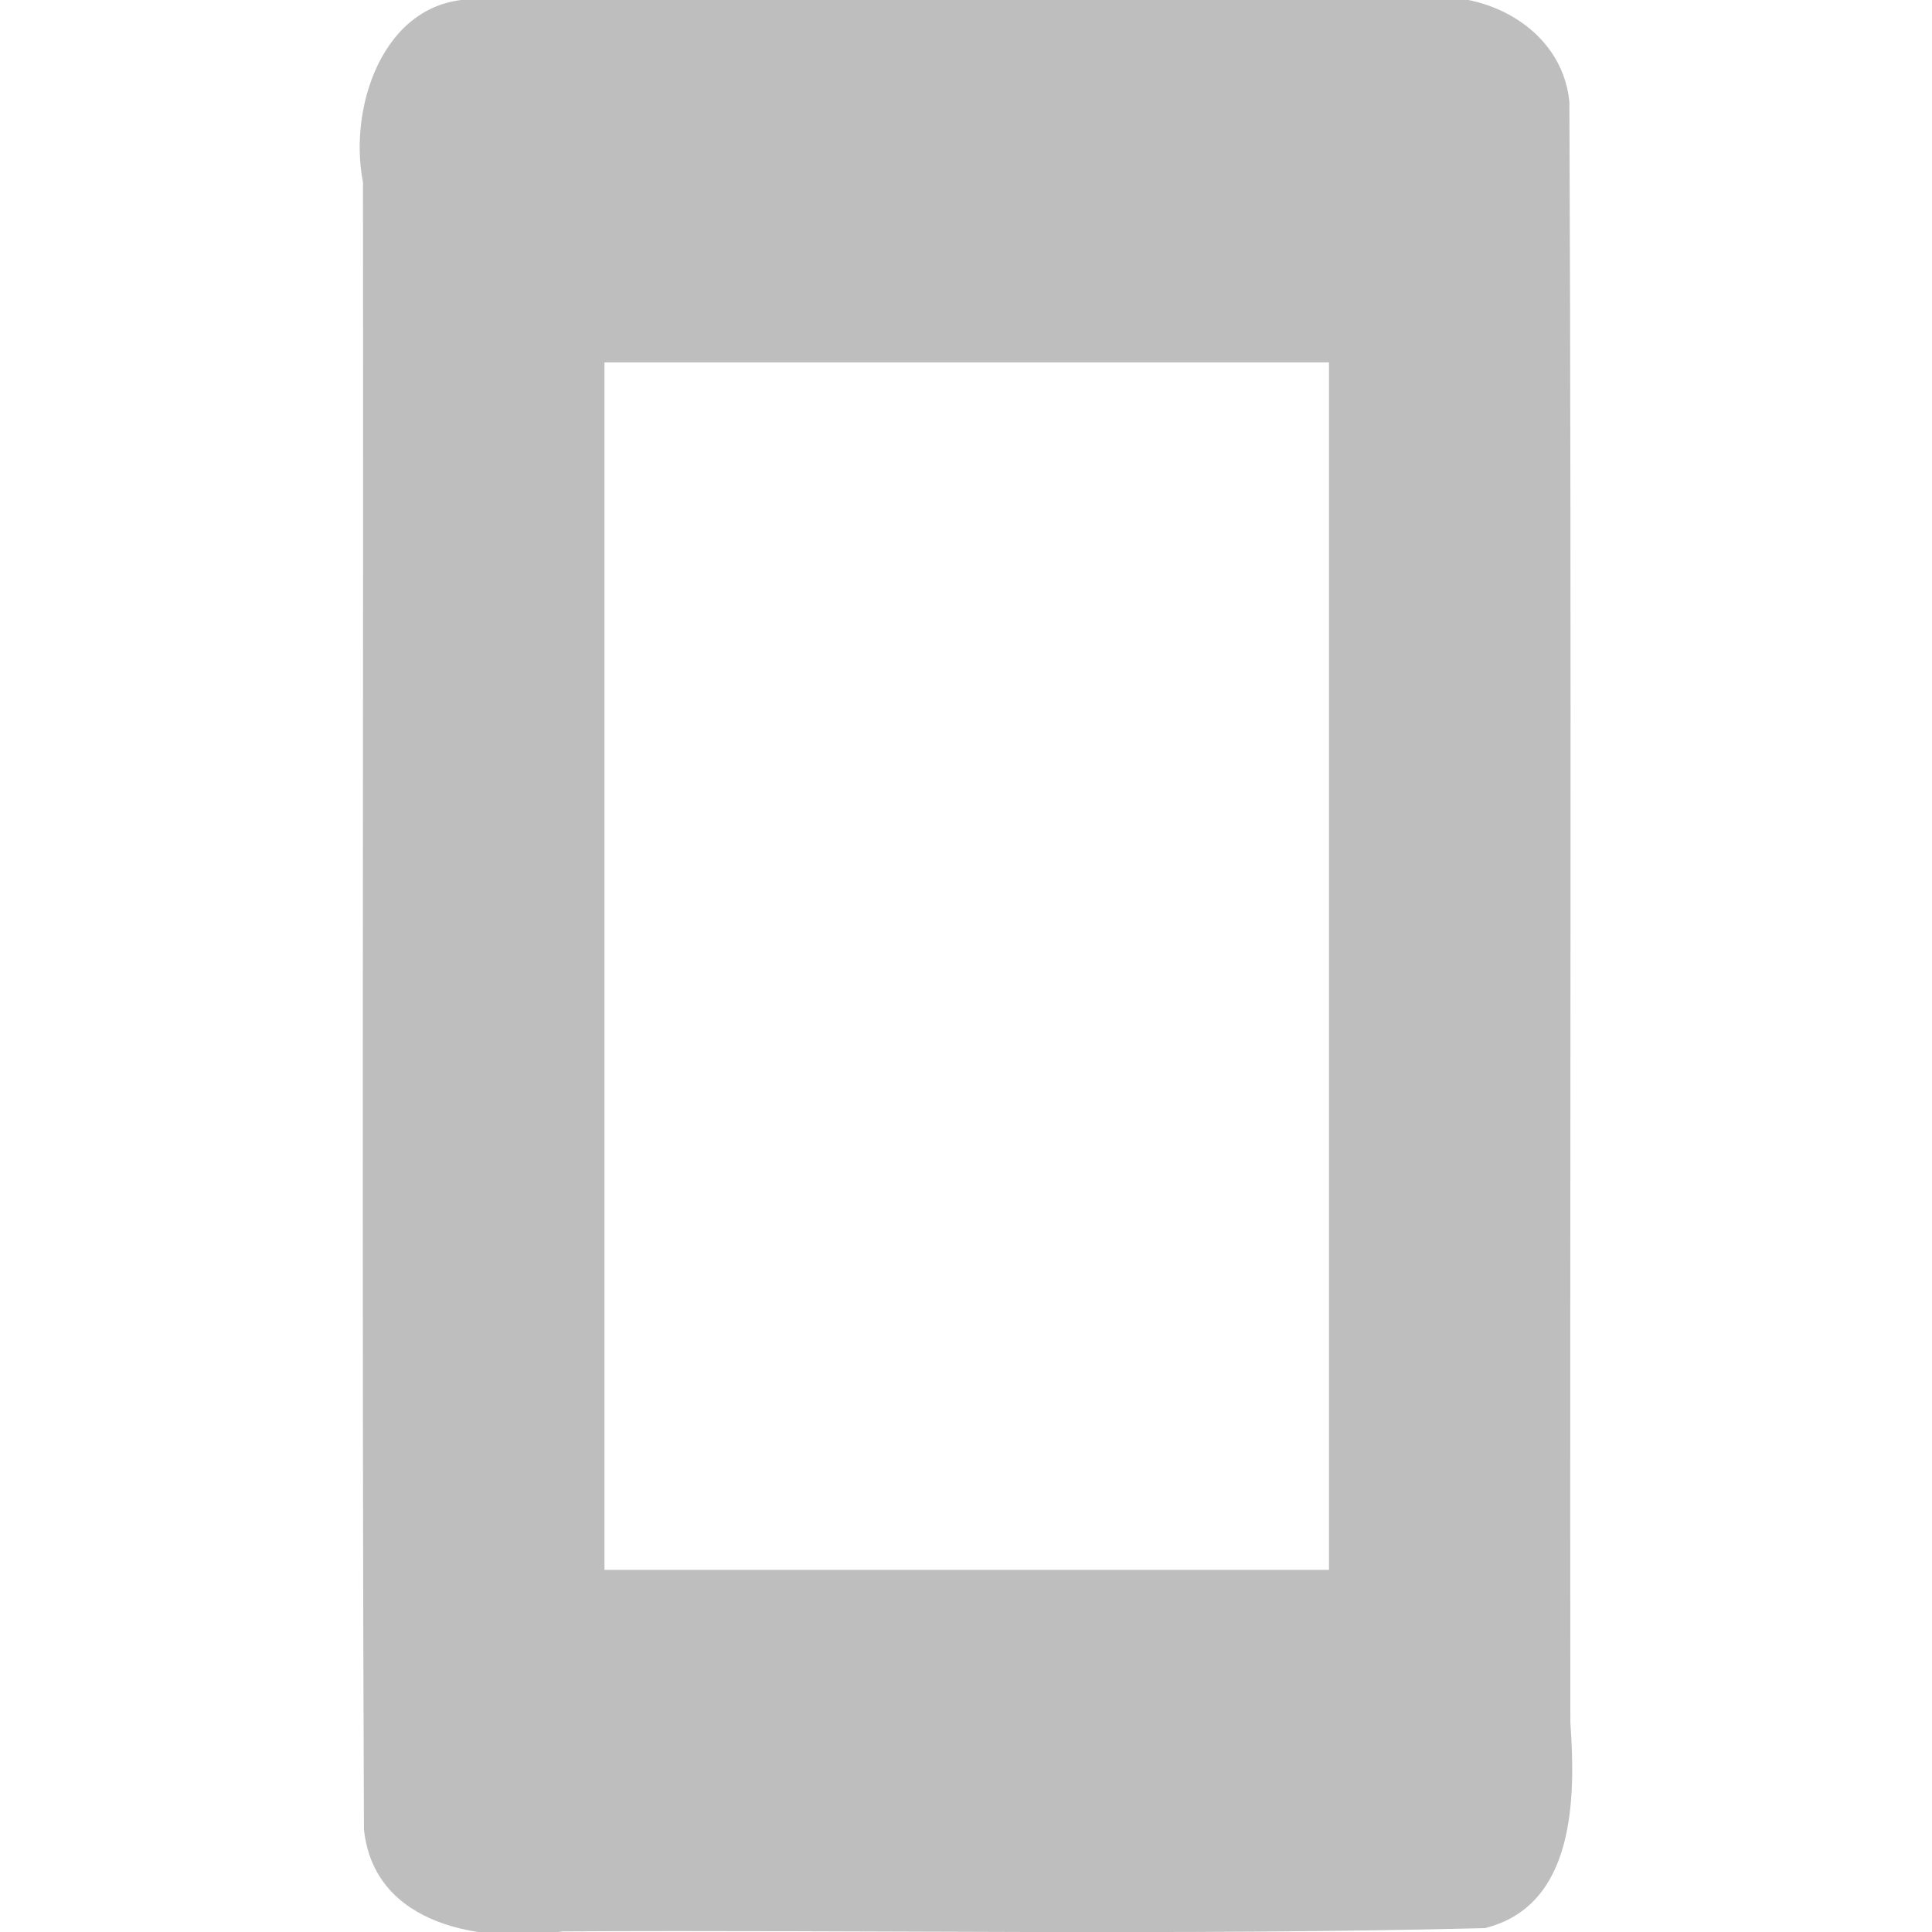 <?xml version="1.0" encoding="UTF-8" standalone="no"?><!DOCTYPE svg PUBLIC "-//W3C//DTD SVG 1.1//EN" "http://www.w3.org/Graphics/SVG/1.1/DTD/svg11.dtd"><svg xmlns="http://www.w3.org/2000/svg" height="64" id="svg6" version="1.1" viewBox="0 0 16 16.0" width="64"><defs id="defs3051"><style id="current-color-scheme" type="text/css">
      .ColorScheme-Text {
        color:#4d4d4d;
      }
      </style></defs><path d="m 4.006,-0.003 c -0.801,-0.065 -1.129,0.855 -1,1.513 0.005,4.547 -0.011,9.094 0.008,13.64 0.085,0.806 0.993,0.947 1.644,0.845 2.546,-0.014 5.095,0.036 7.638,-0.027 0.752,-0.185 0.753,-1.084 0.709,-1.703 -0.005,-4.474 0.011,-8.949 -0.008,-13.422 -0.061,-0.619 -0.726,-0.957 -1.294,-0.846 -2.566,0 -5.132,0 -7.698,0 z m 1,3.004 c 2,0 4,0 6,0 0,3.333 0,6.667 0,10 -2,0 -4,0 -6,0 0,-3.333 0,-6.667 0,-10 z" id="path4" style="color:#4d4d4d;fill:#bebebe"/></svg>
